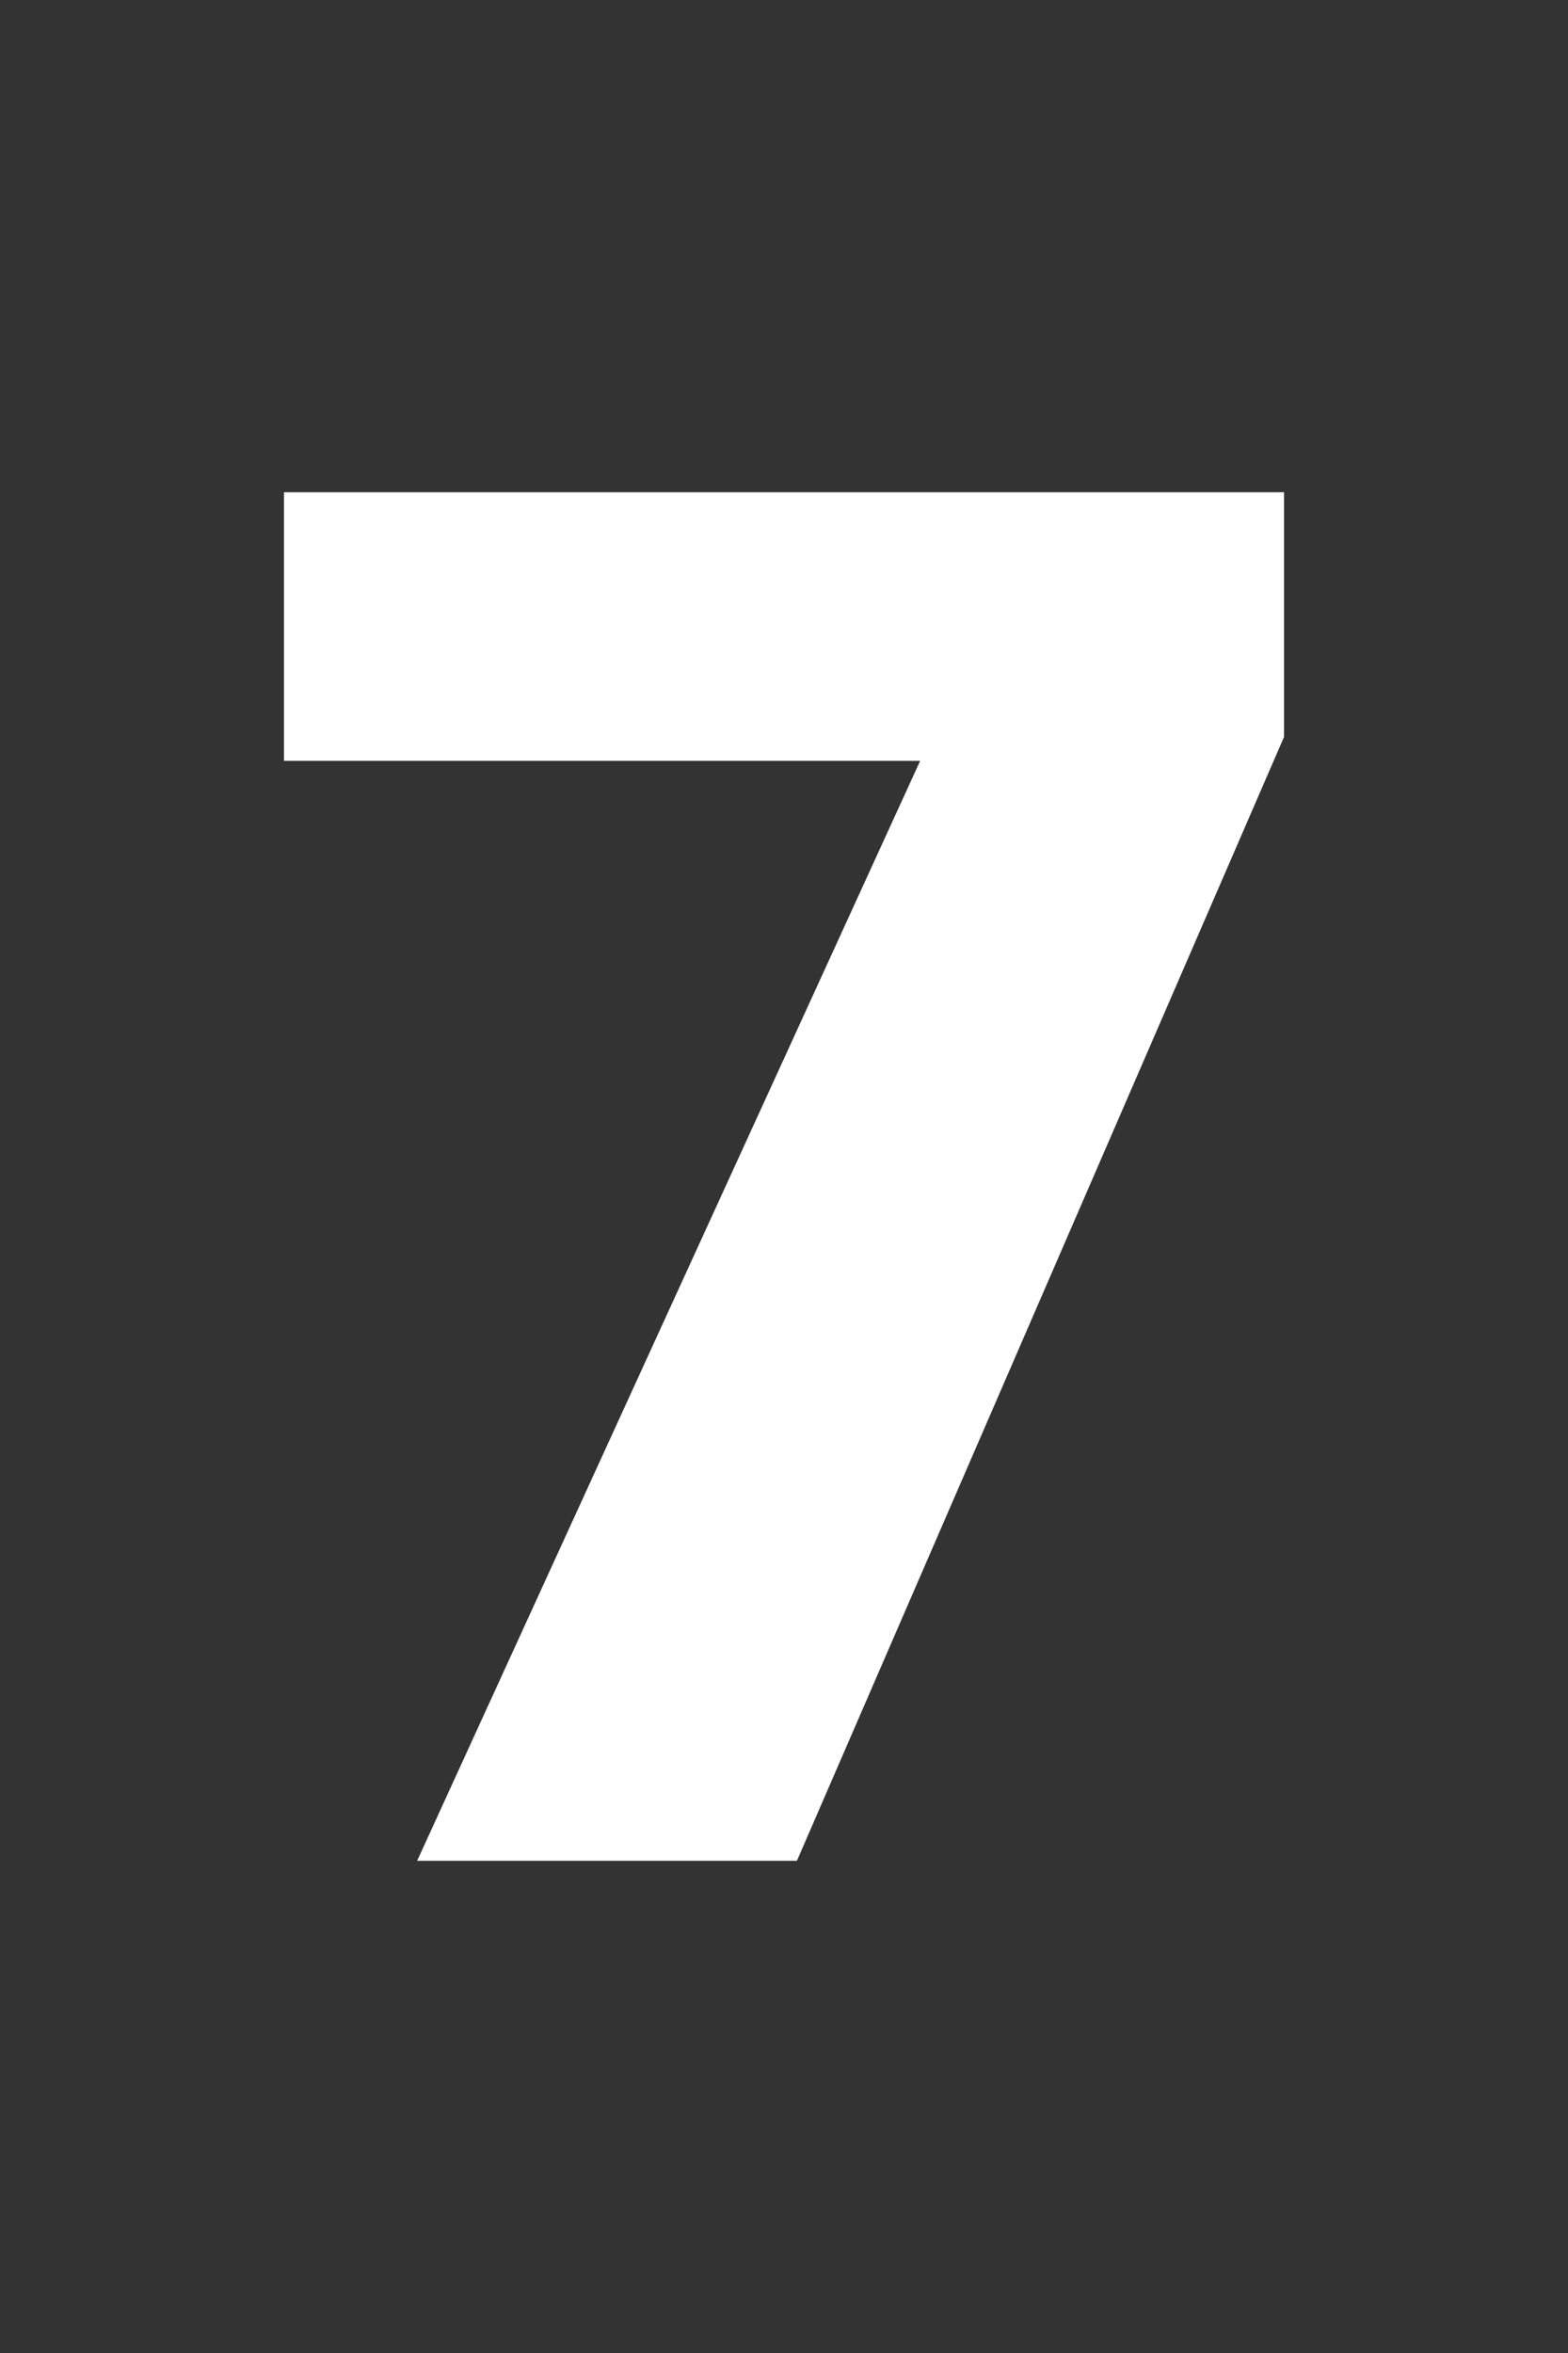 <svg width="40" height="60" xmlns="http://www.w3.org/2000/svg">
  <rect width="100%" height="100%" fill="#333333" stroke="none"/>
  <path d="M 10.642,47.448 23.474,19.4 H 7.244 V 12.552 H 32.756 v 6.239 L 20.33,47.448 Z" fill="#fff"/>
</svg>
